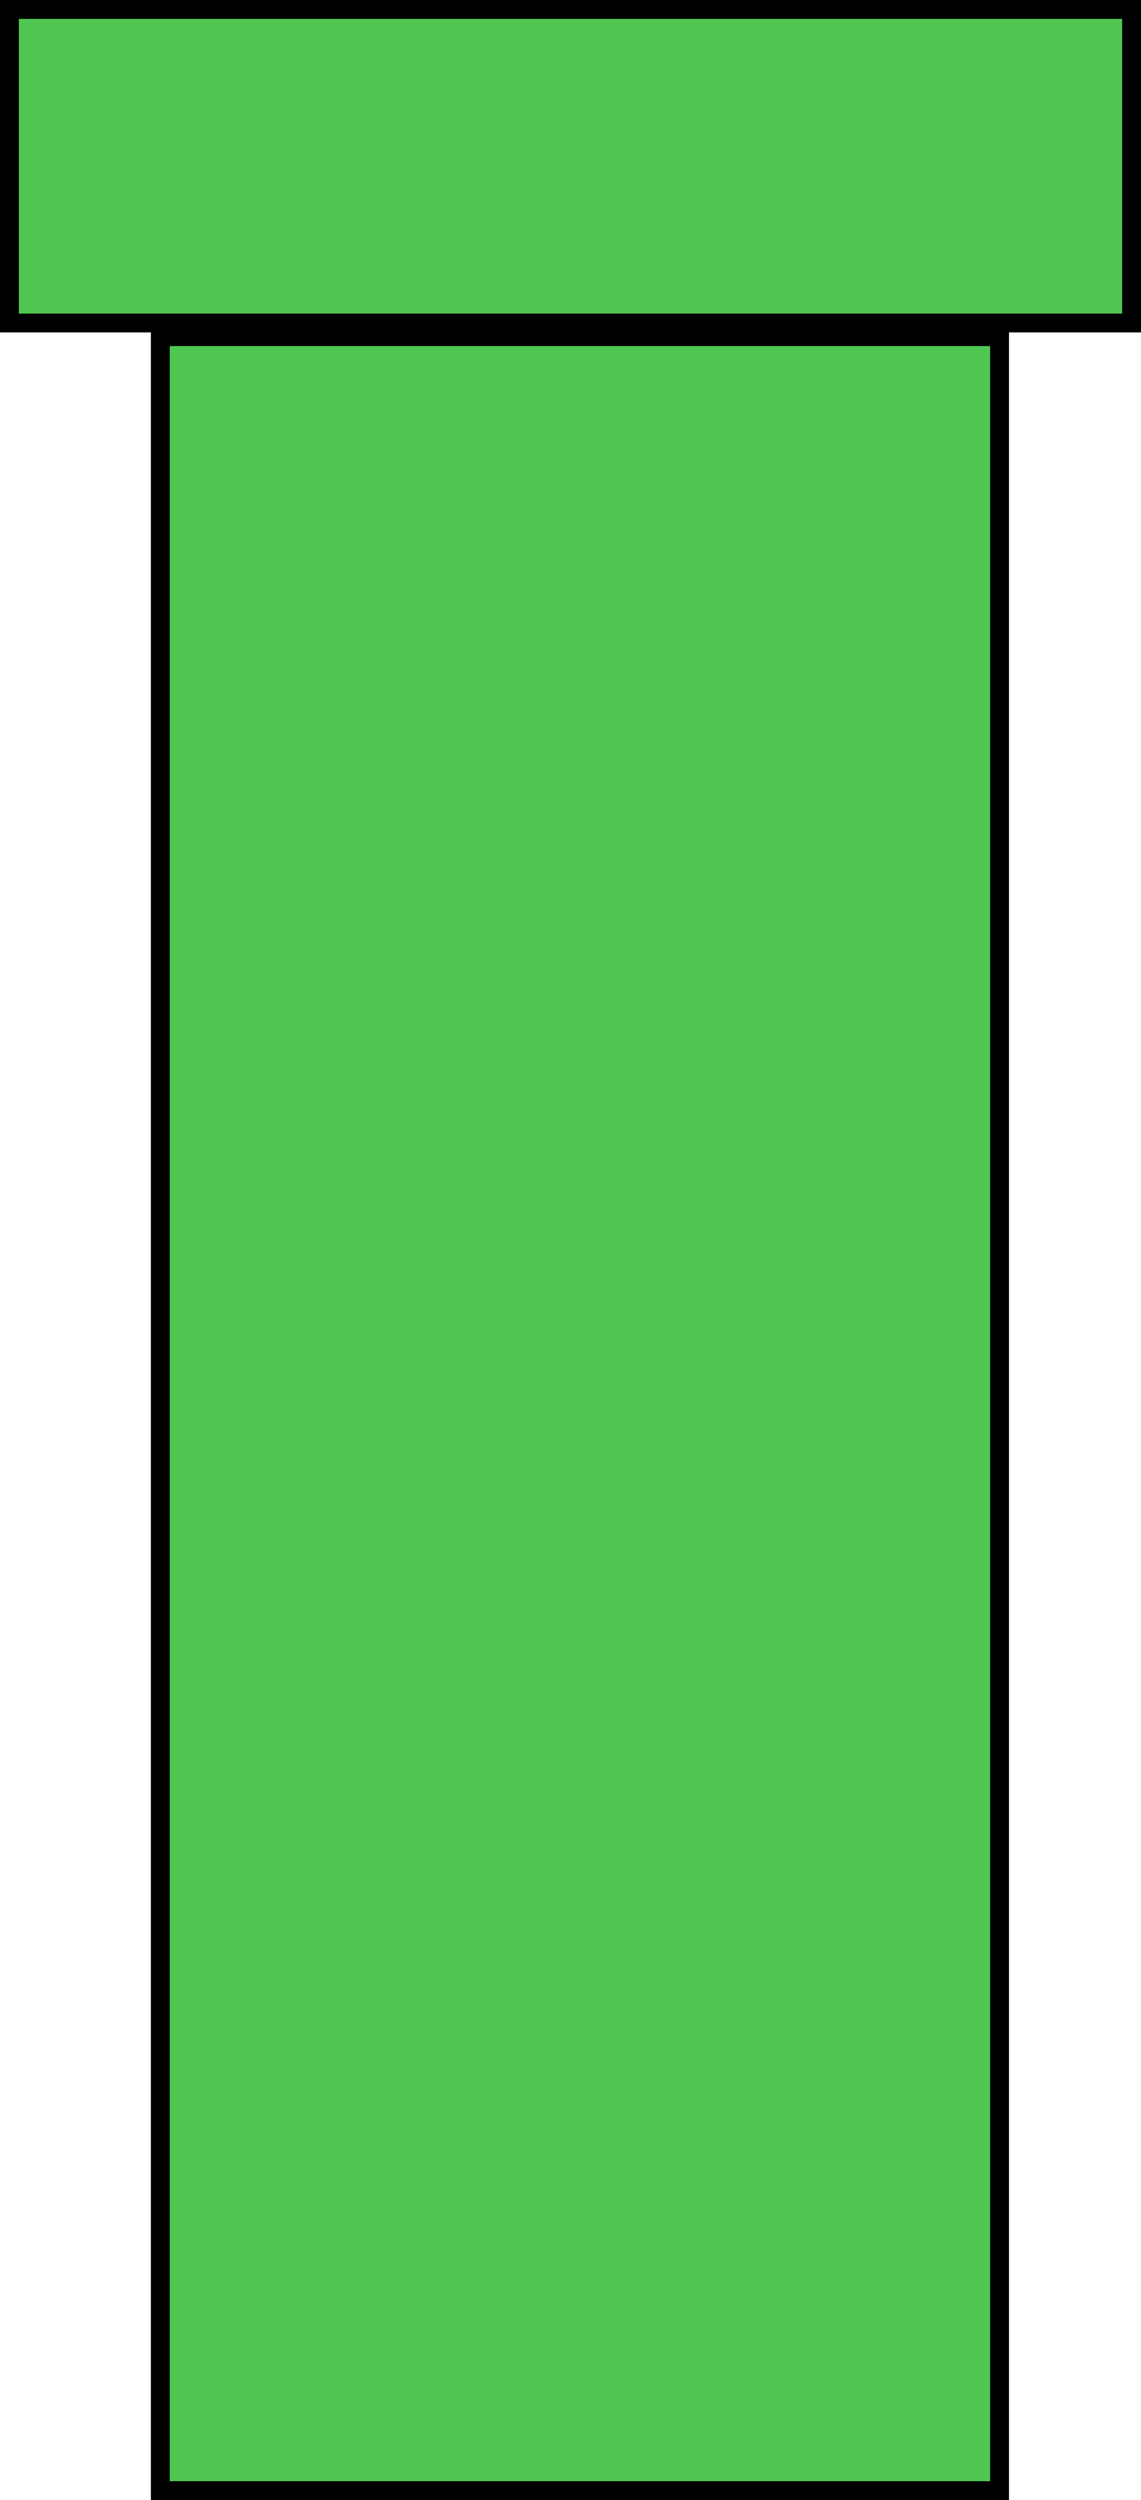 <svg version="1.1" xmlns="http://www.w3.org/2000/svg" xmlns:xlink="http://www.w3.org/1999/xlink" width="121" height="265" viewBox="0,0,121,265"><g transform="translate(-154.136,-97.084)"><g data-paper-data="{&quot;isPaintingLayer&quot;:true}" fill="#50c751" fill-rule="nonzero" stroke="#000000" stroke-width="2" stroke-linecap="butt" stroke-linejoin="miter" stroke-miterlimit="10" stroke-dasharray="" stroke-dashoffset="0" style="mix-blend-mode: normal"><path d="M155.136,131.32v-33.236h119v33.236z"/><path d="M171.136,361.084v-228.319h89v228.319z"/></g></g></svg>